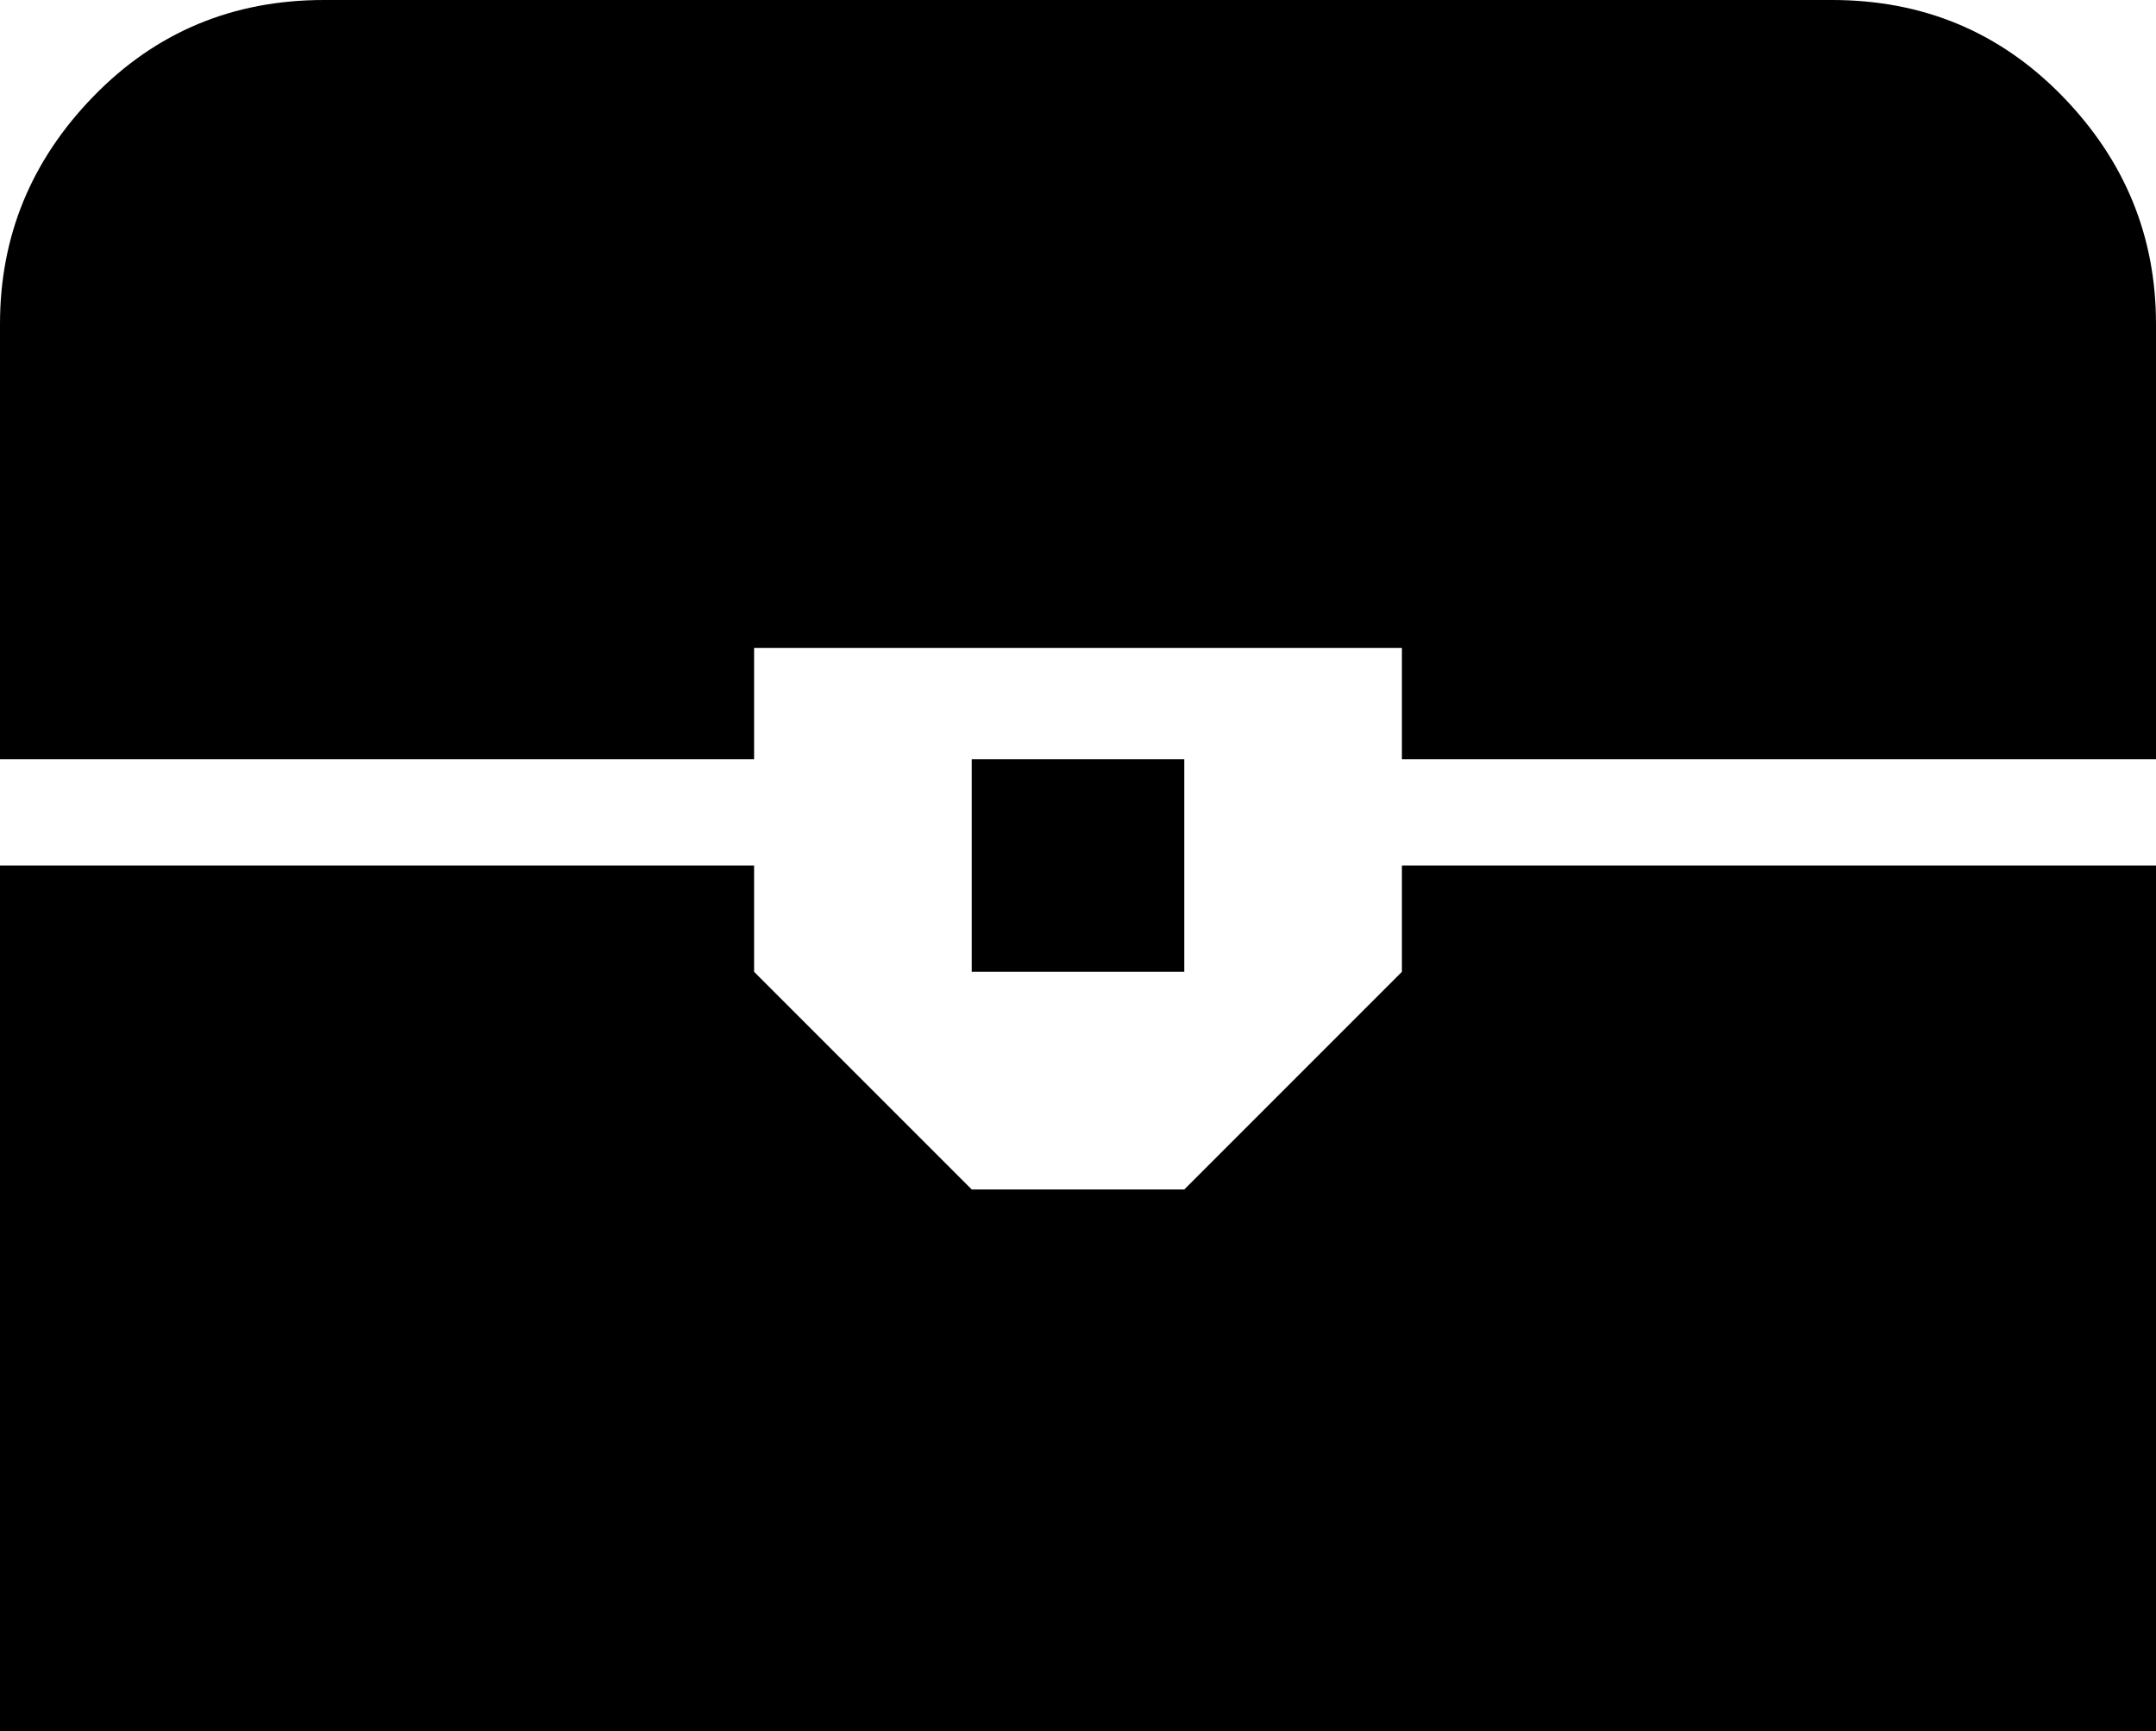 <svg xmlns="http://www.w3.org/2000/svg" viewBox="43 21 426 342">
      <g transform="scale(1 -1) translate(0 -384)">
        <path d="M107 363H405Q432 363 450.5 344.0Q469 325 469 299V213H320V235H192V213H43V299Q43 325 61.5 344.0Q80 363 107 363ZM235 213H277V171H235ZM43 192H192V171L235 128H277L320 171V192H469V21H43Z" />
      </g>
    </svg>